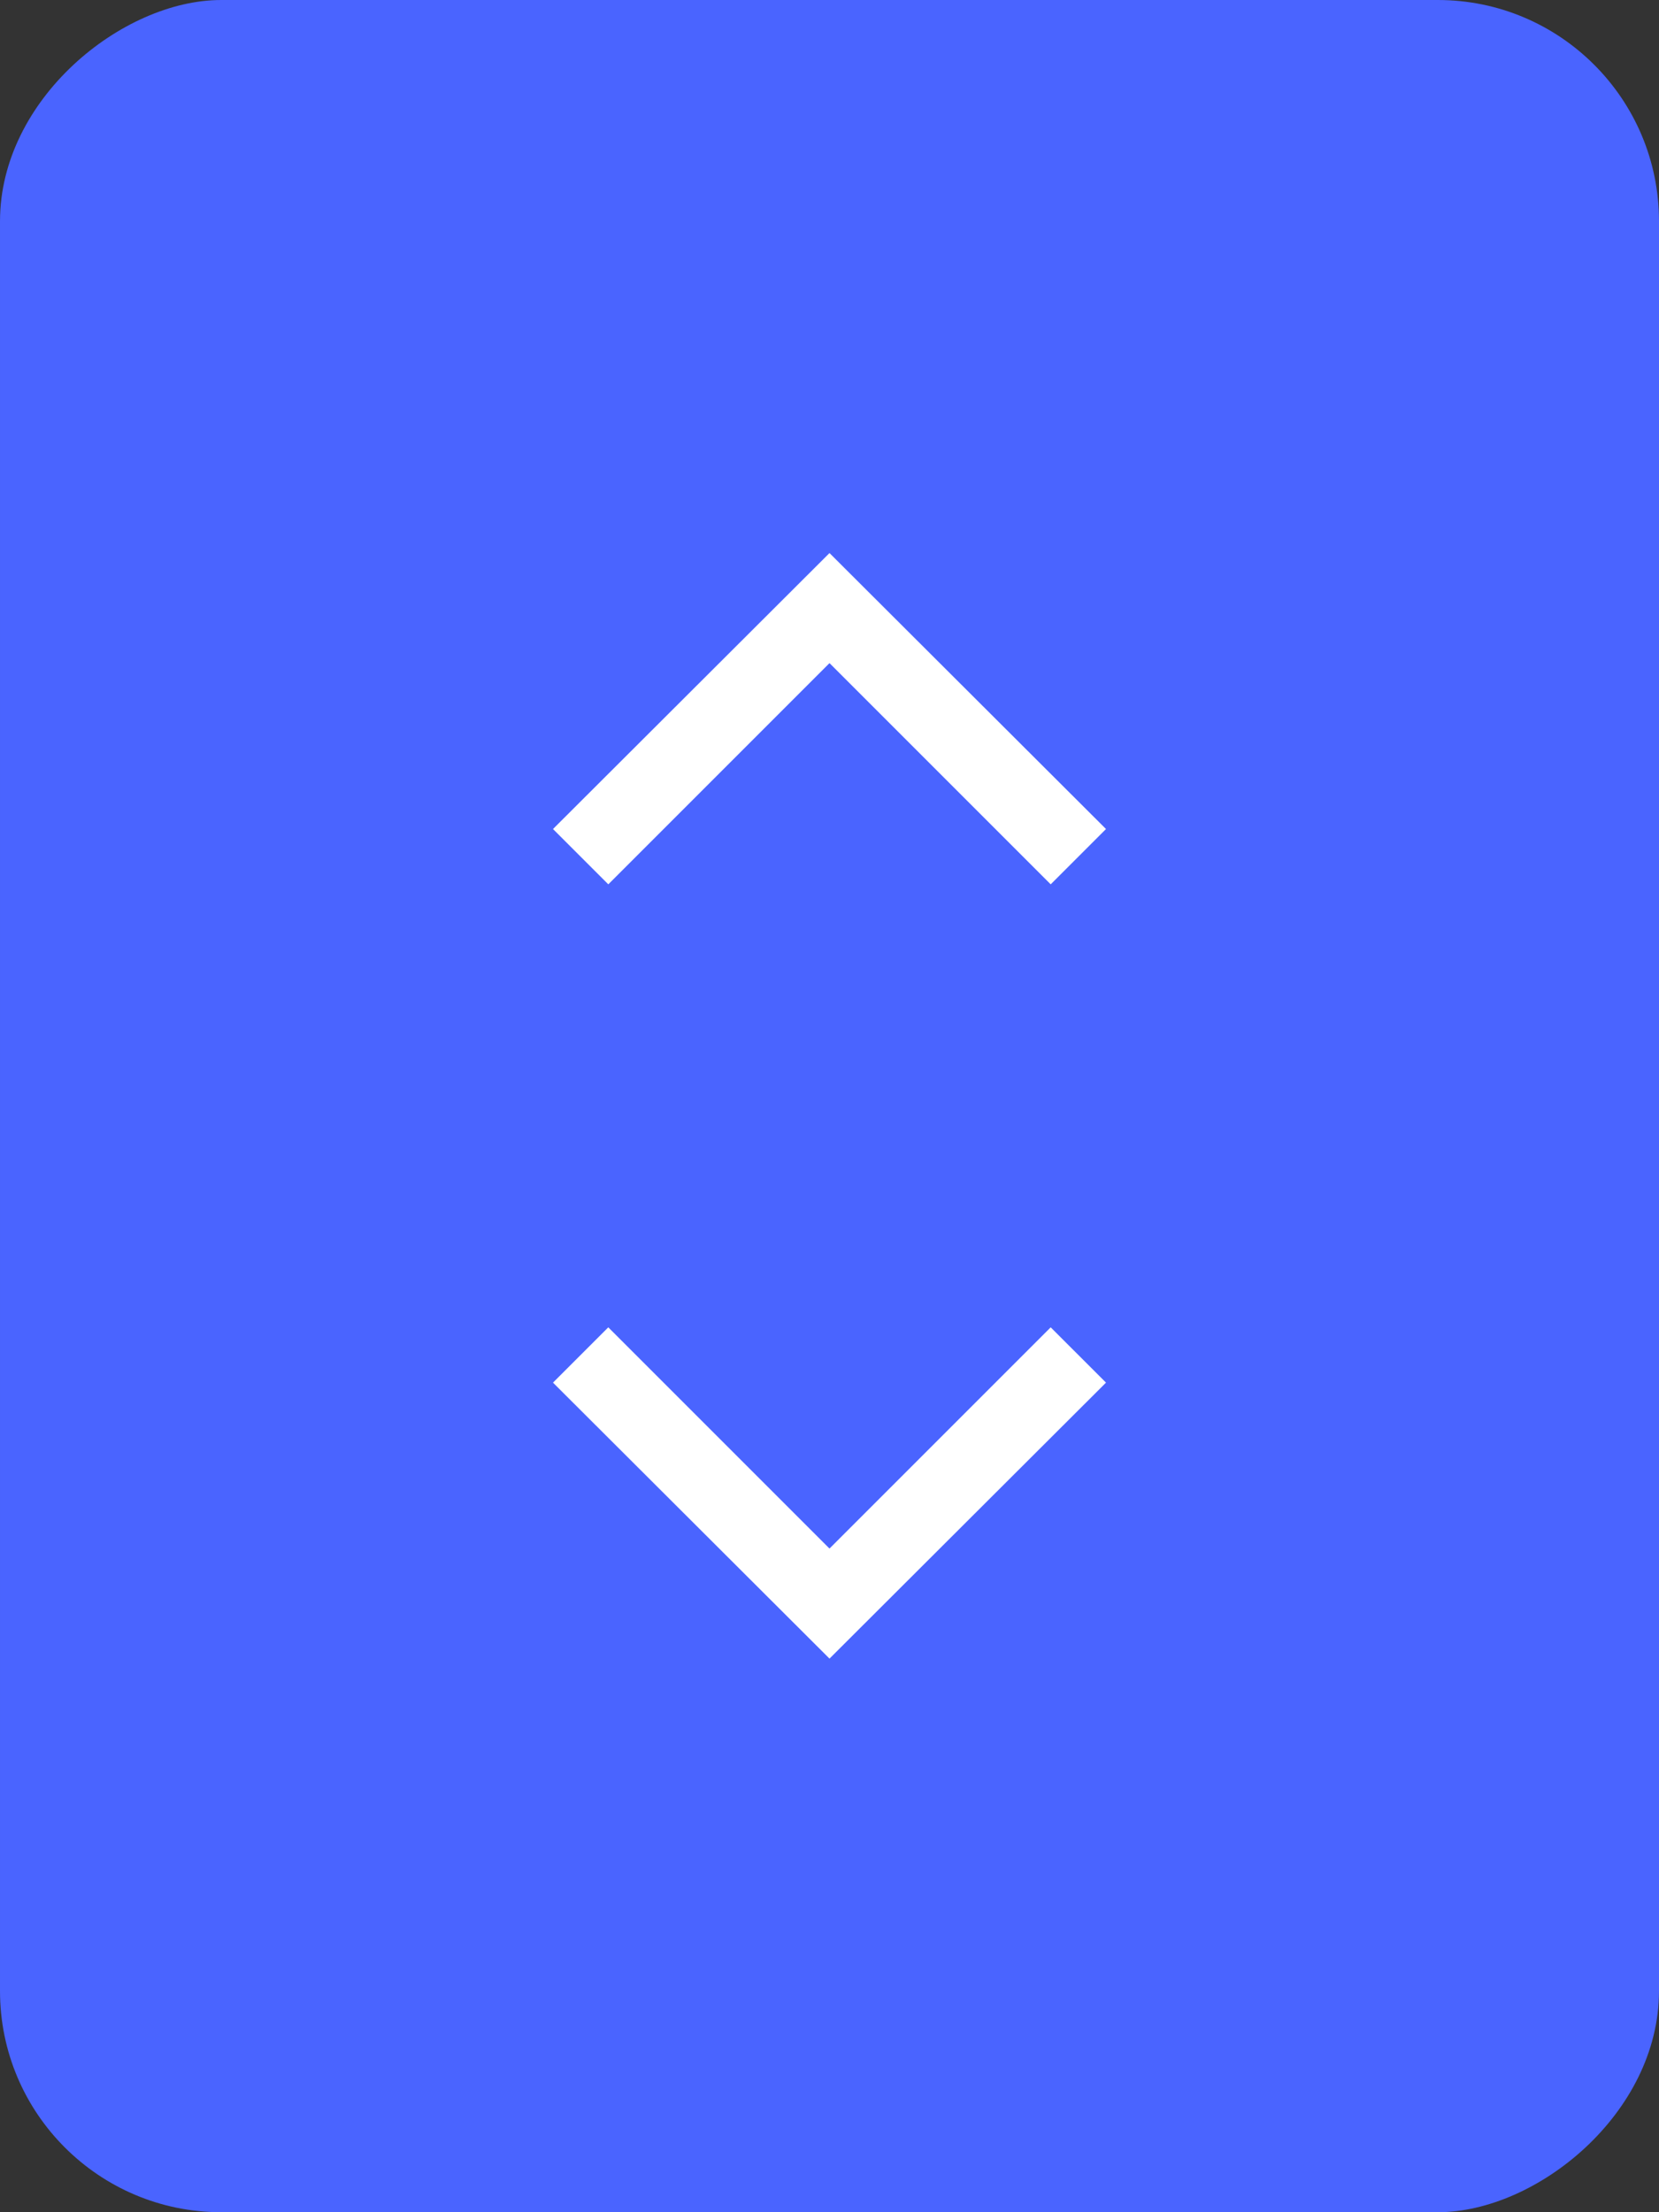 <?xml version="1.0" encoding="UTF-8"?>
<svg width="30" height="40" viewBox="0 0 30 40" xmlns="http://www.w3.org/2000/svg">
 <rect x="0" y="0" width="30" height="40" fill="#333333" stroke="none"/>
 <g transform="rotate(90) translate(0 -30)" fill-rule="evenodd">
  <rect width="40" height="30" rx="4" fill="#4a64ff"/>
  <path d="m14.99 20-4.99-5 4.99-5 1 1-4 4 4 4z" fill="#fff"/>
  <path d="m25 10 4.99 5-4.99 5-1-1 4-4-4-4z" fill="#fff"/>
 </g>
</svg>
